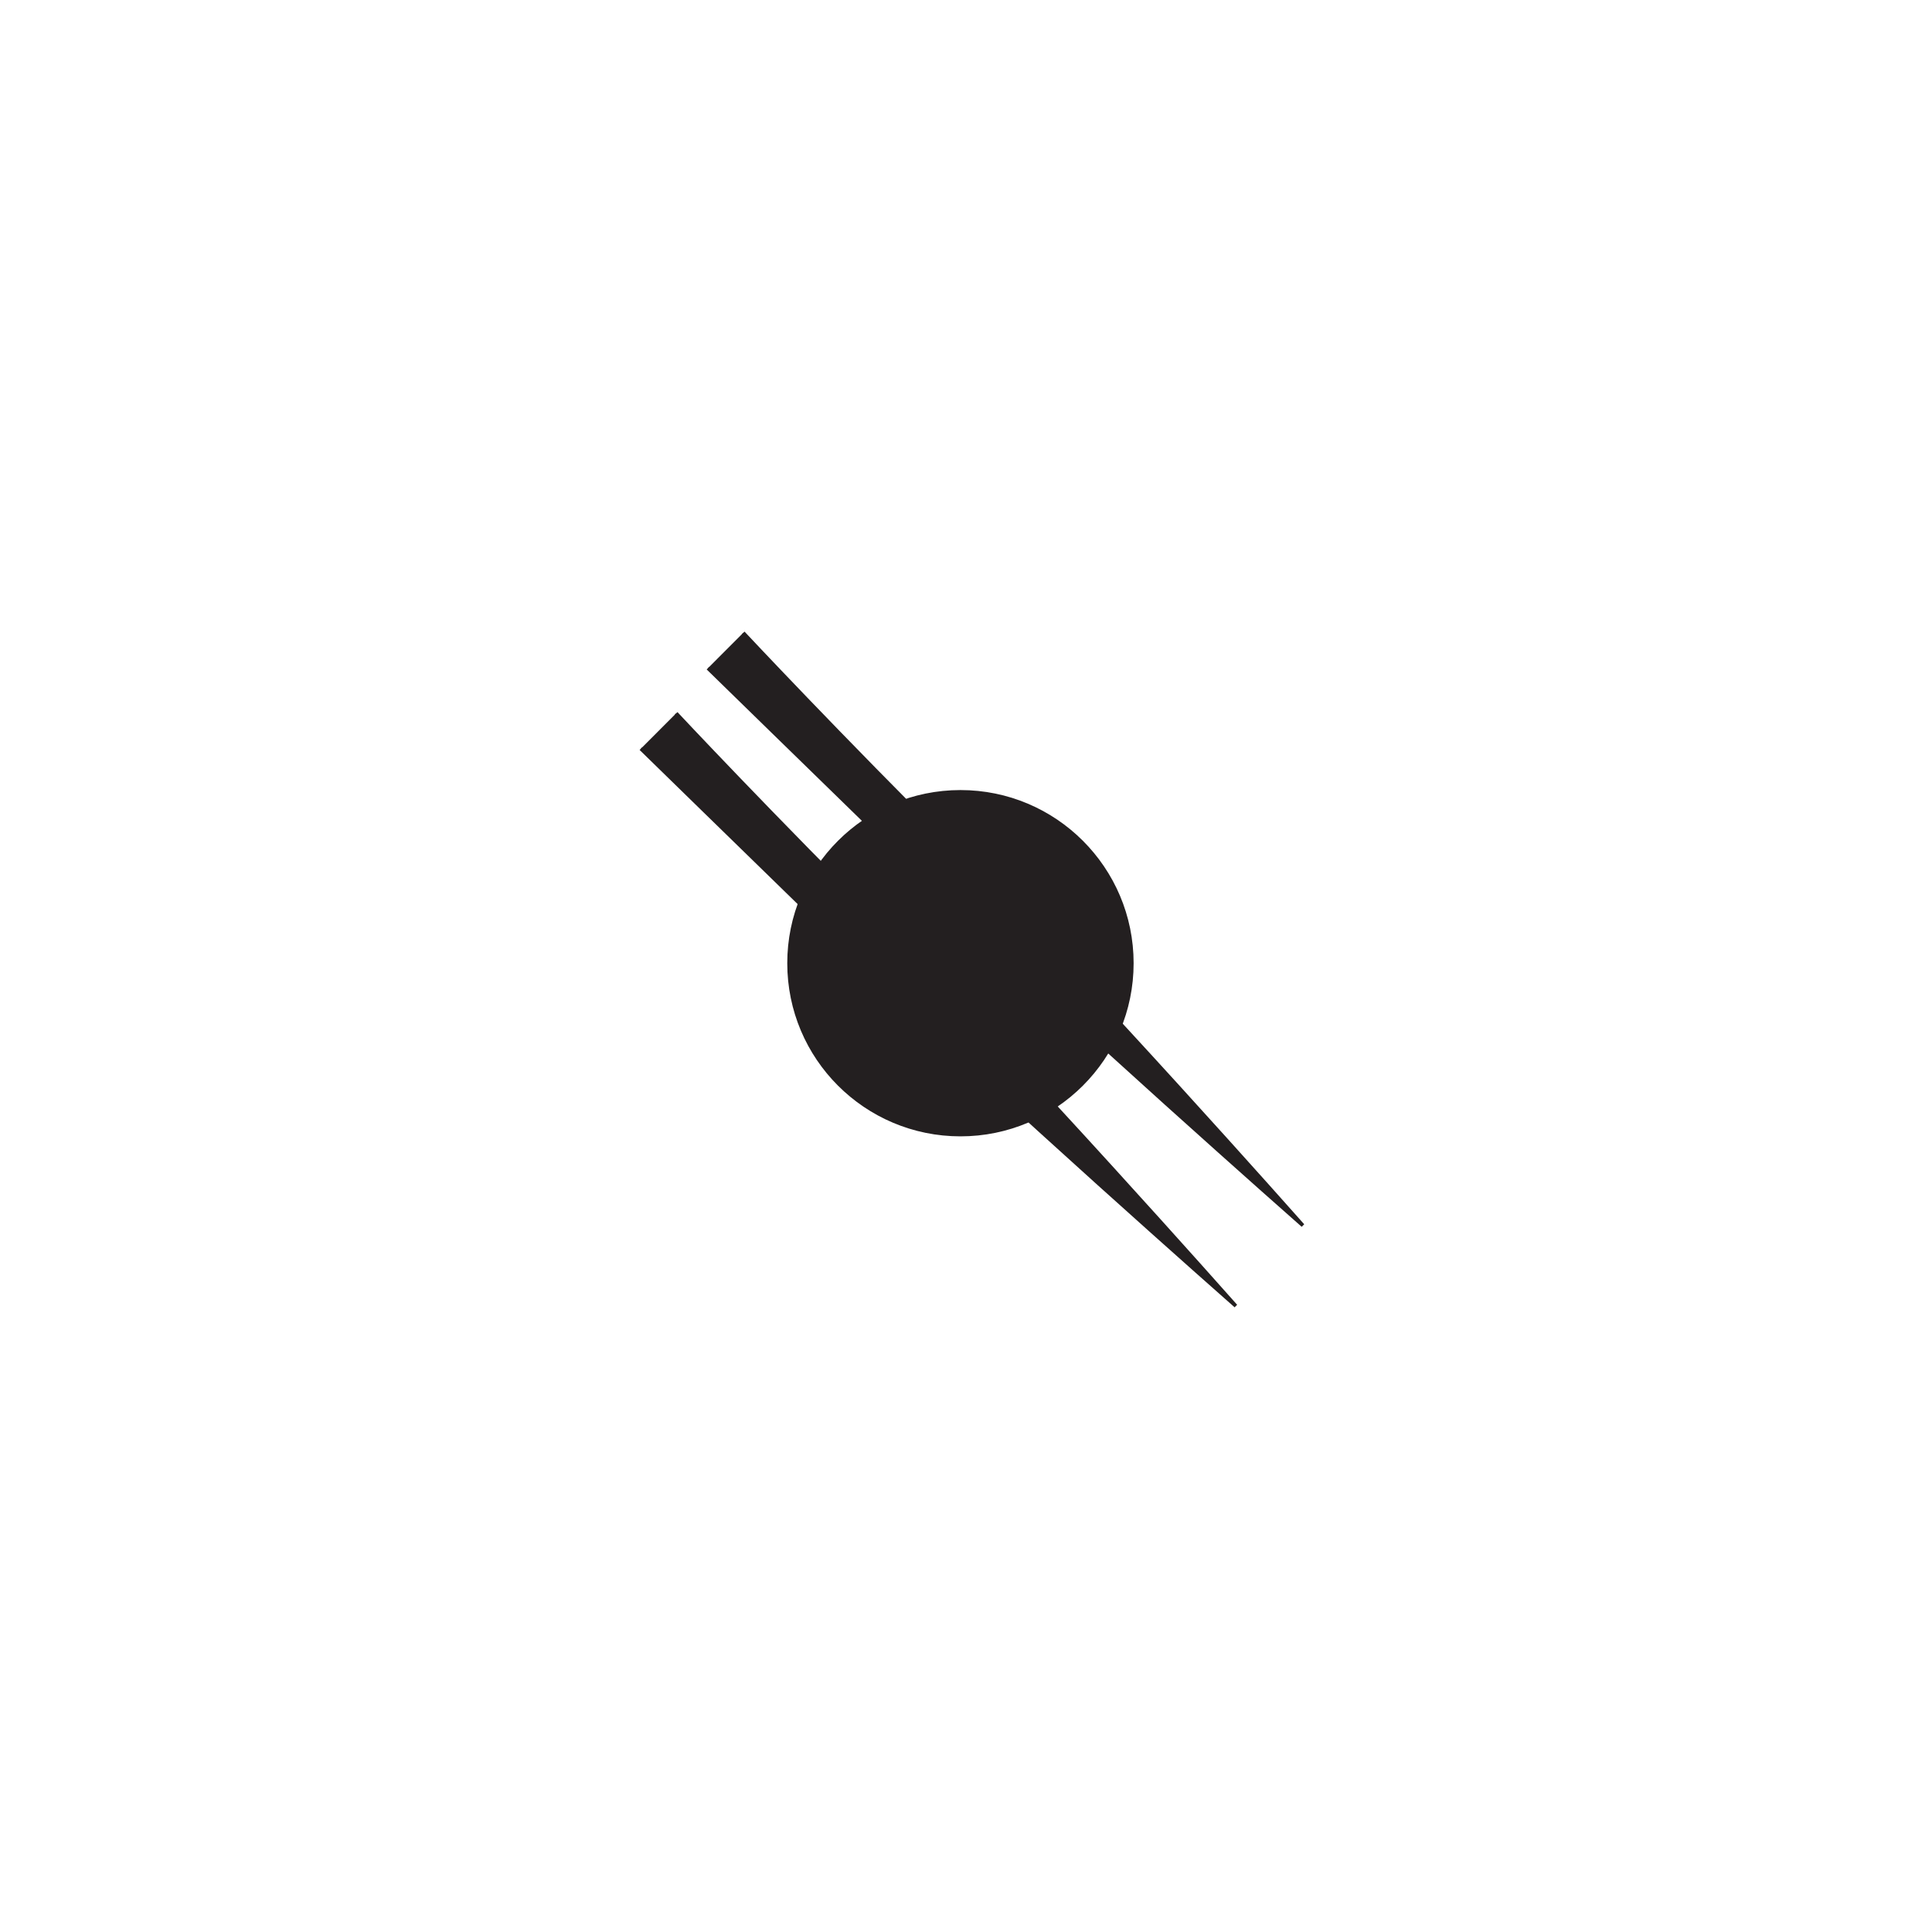 <?xml version="1.0" encoding="UTF-8"?>
<svg xmlns="http://www.w3.org/2000/svg" xmlns:xlink="http://www.w3.org/1999/xlink" width="108pt" height="108pt" viewBox="0 0 108 108" version="1.1">
<g id="surface1">
<path style="fill-rule:nonzero;fill:rgb(13.73%,12.16%,12.549%);fill-opacity:1;stroke-width:2;stroke-linecap:butt;stroke-linejoin:miter;stroke:rgb(13.73%,12.16%,12.549%);stroke-opacity:1;stroke-miterlimit:4;" d="M 377.969 681.25 C 377.969 681.25 431.289 624.219 499.414 556.562 C 568.594 487.852 690.82 349.961 690.82 349.961 C 690.82 349.961 555.977 468.75 482.812 540 C 412.891 608.125 358.242 661.484 358.242 661.484 " transform="matrix(0.1,0,0,-0.1,0,108)"/>
<path style="fill-rule:nonzero;fill:rgb(13.73%,12.16%,12.549%);fill-opacity:1;stroke-width:2;stroke-linecap:butt;stroke-linejoin:miter;stroke:rgb(13.73%,12.16%,12.549%);stroke-opacity:1;stroke-miterlimit:4;" d="M 415.469 726.25 C 415.469 726.25 468.789 669.219 536.914 601.562 C 606.094 532.852 728.32 394.961 728.32 394.961 C 728.32 394.961 593.477 513.75 520.312 585 C 450.391 653.125 395.742 706.484 395.742 706.484 " transform="matrix(0.1,0,0,-0.1,0,108)"/>
<path style=" stroke:none;fill-rule:nonzero;fill:rgb(13.73%,12.16%,12.549%);fill-opacity:1;" d="M 53.691 63.473 C 59.008 63.473 63.32 59.164 63.32 53.844 C 63.32 48.527 59.008 44.215 53.691 44.215 C 48.371 44.215 44.059 48.527 44.059 53.844 C 44.059 59.164 48.371 63.473 53.691 63.473 "/>
<path style="fill:none;stroke-width:1;stroke-linecap:butt;stroke-linejoin:miter;stroke:rgb(13.73%,12.16%,12.549%);stroke-opacity:1;stroke-miterlimit:4;" d="M 536.914 445.273 C 590.078 445.273 633.203 488.359 633.203 541.562 C 633.203 594.727 590.078 637.852 536.914 637.852 C 483.711 637.852 440.586 594.727 440.586 541.562 C 440.586 488.359 483.711 445.273 536.914 445.273 Z M 536.914 445.273 " transform="matrix(0.1,0,0,-0.1,0,108)"/>
</g>
</svg>
